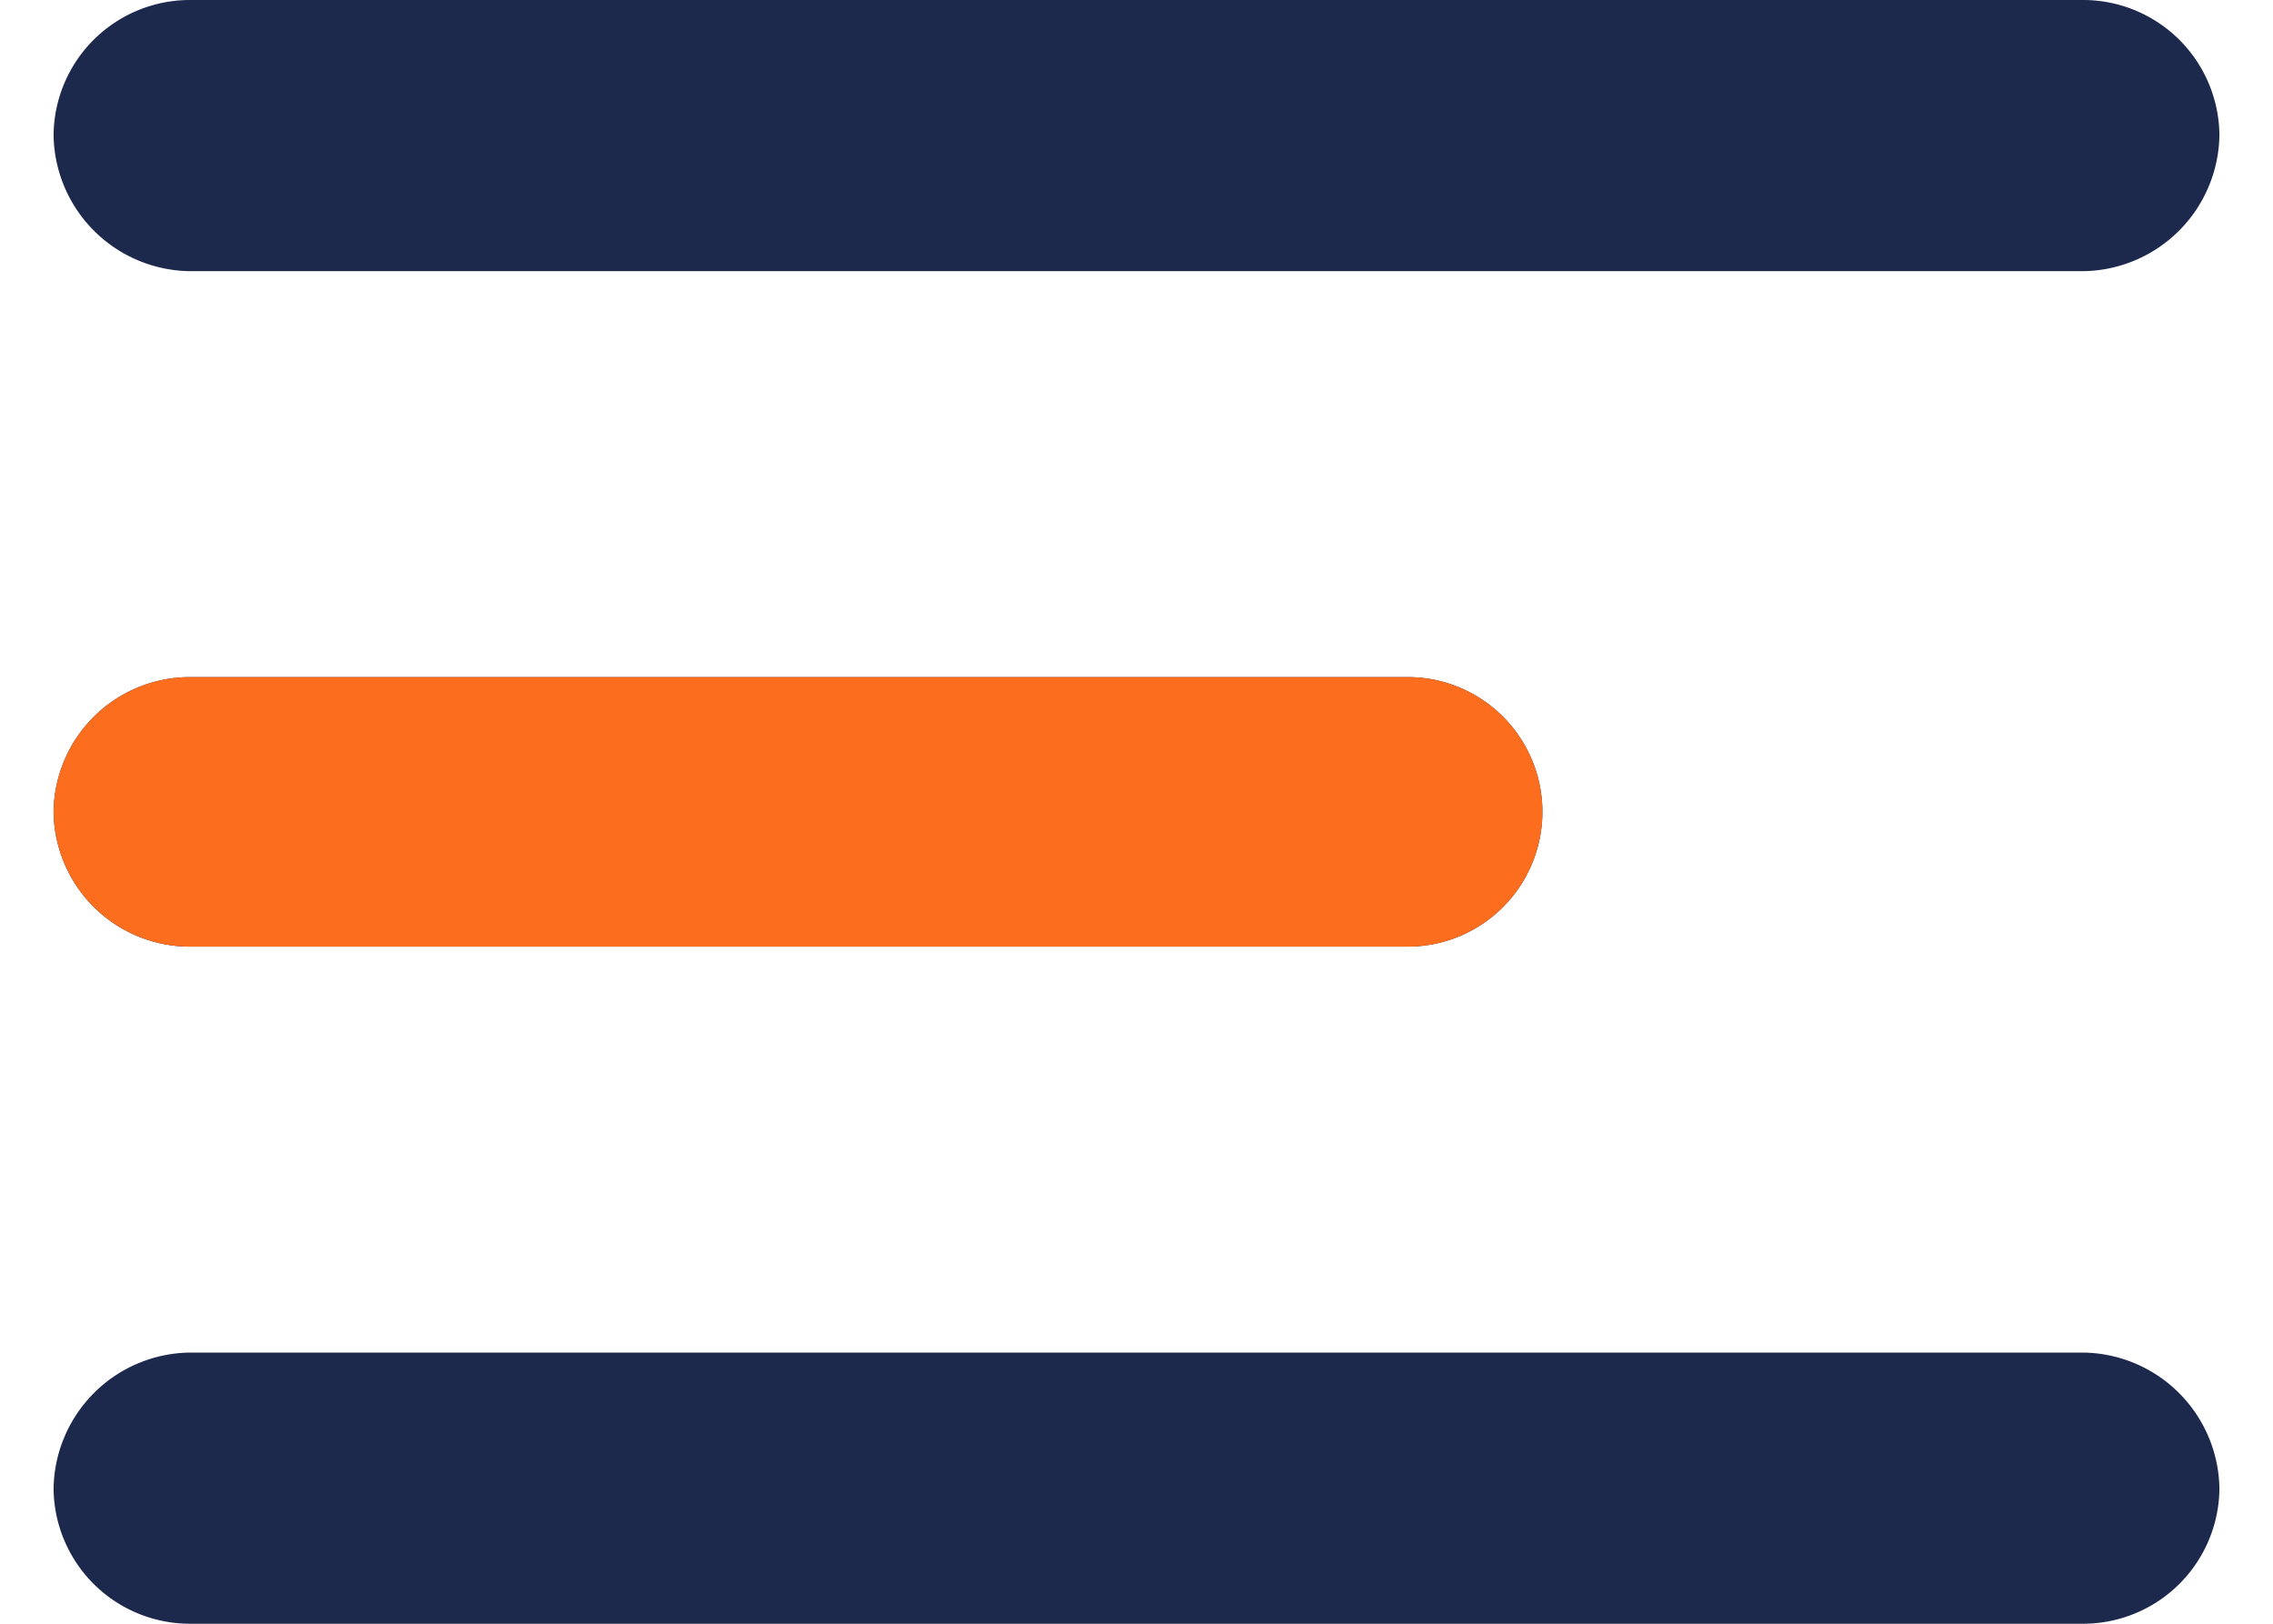 <svg id="Слой_1" data-name="Слой 1" xmlns="http://www.w3.org/2000/svg" viewBox="0 0 14 10"><defs><style>.cls-1{fill:#1c294d;}.cls-2{fill:#fc6e1d;}</style></defs><title>Монтажная область 1</title><path class="cls-1" d="M.33.83A.84.84,0,0,1,1.17,0H12.83a.84.84,0,0,1,.84.83.85.85,0,0,1-.84.84H1.17A.85.85,0,0,1,.33.83ZM.33,5a.84.84,0,0,1,.84-.83h7.5a.83.83,0,1,1,0,1.66H1.17A.84.84,0,0,1,.33,5Zm.84,3.33a.85.85,0,0,0-.84.84.84.84,0,0,0,.84.83H12.83a.84.84,0,0,0,.84-.83.85.85,0,0,0-.84-.84Z"/><path class="cls-2" d="M.33,5a.84.84,0,0,1,.84-.83h7.5a.83.83,0,1,1,0,1.66H1.17A.84.84,0,0,1,.33,5Z"/></svg>
